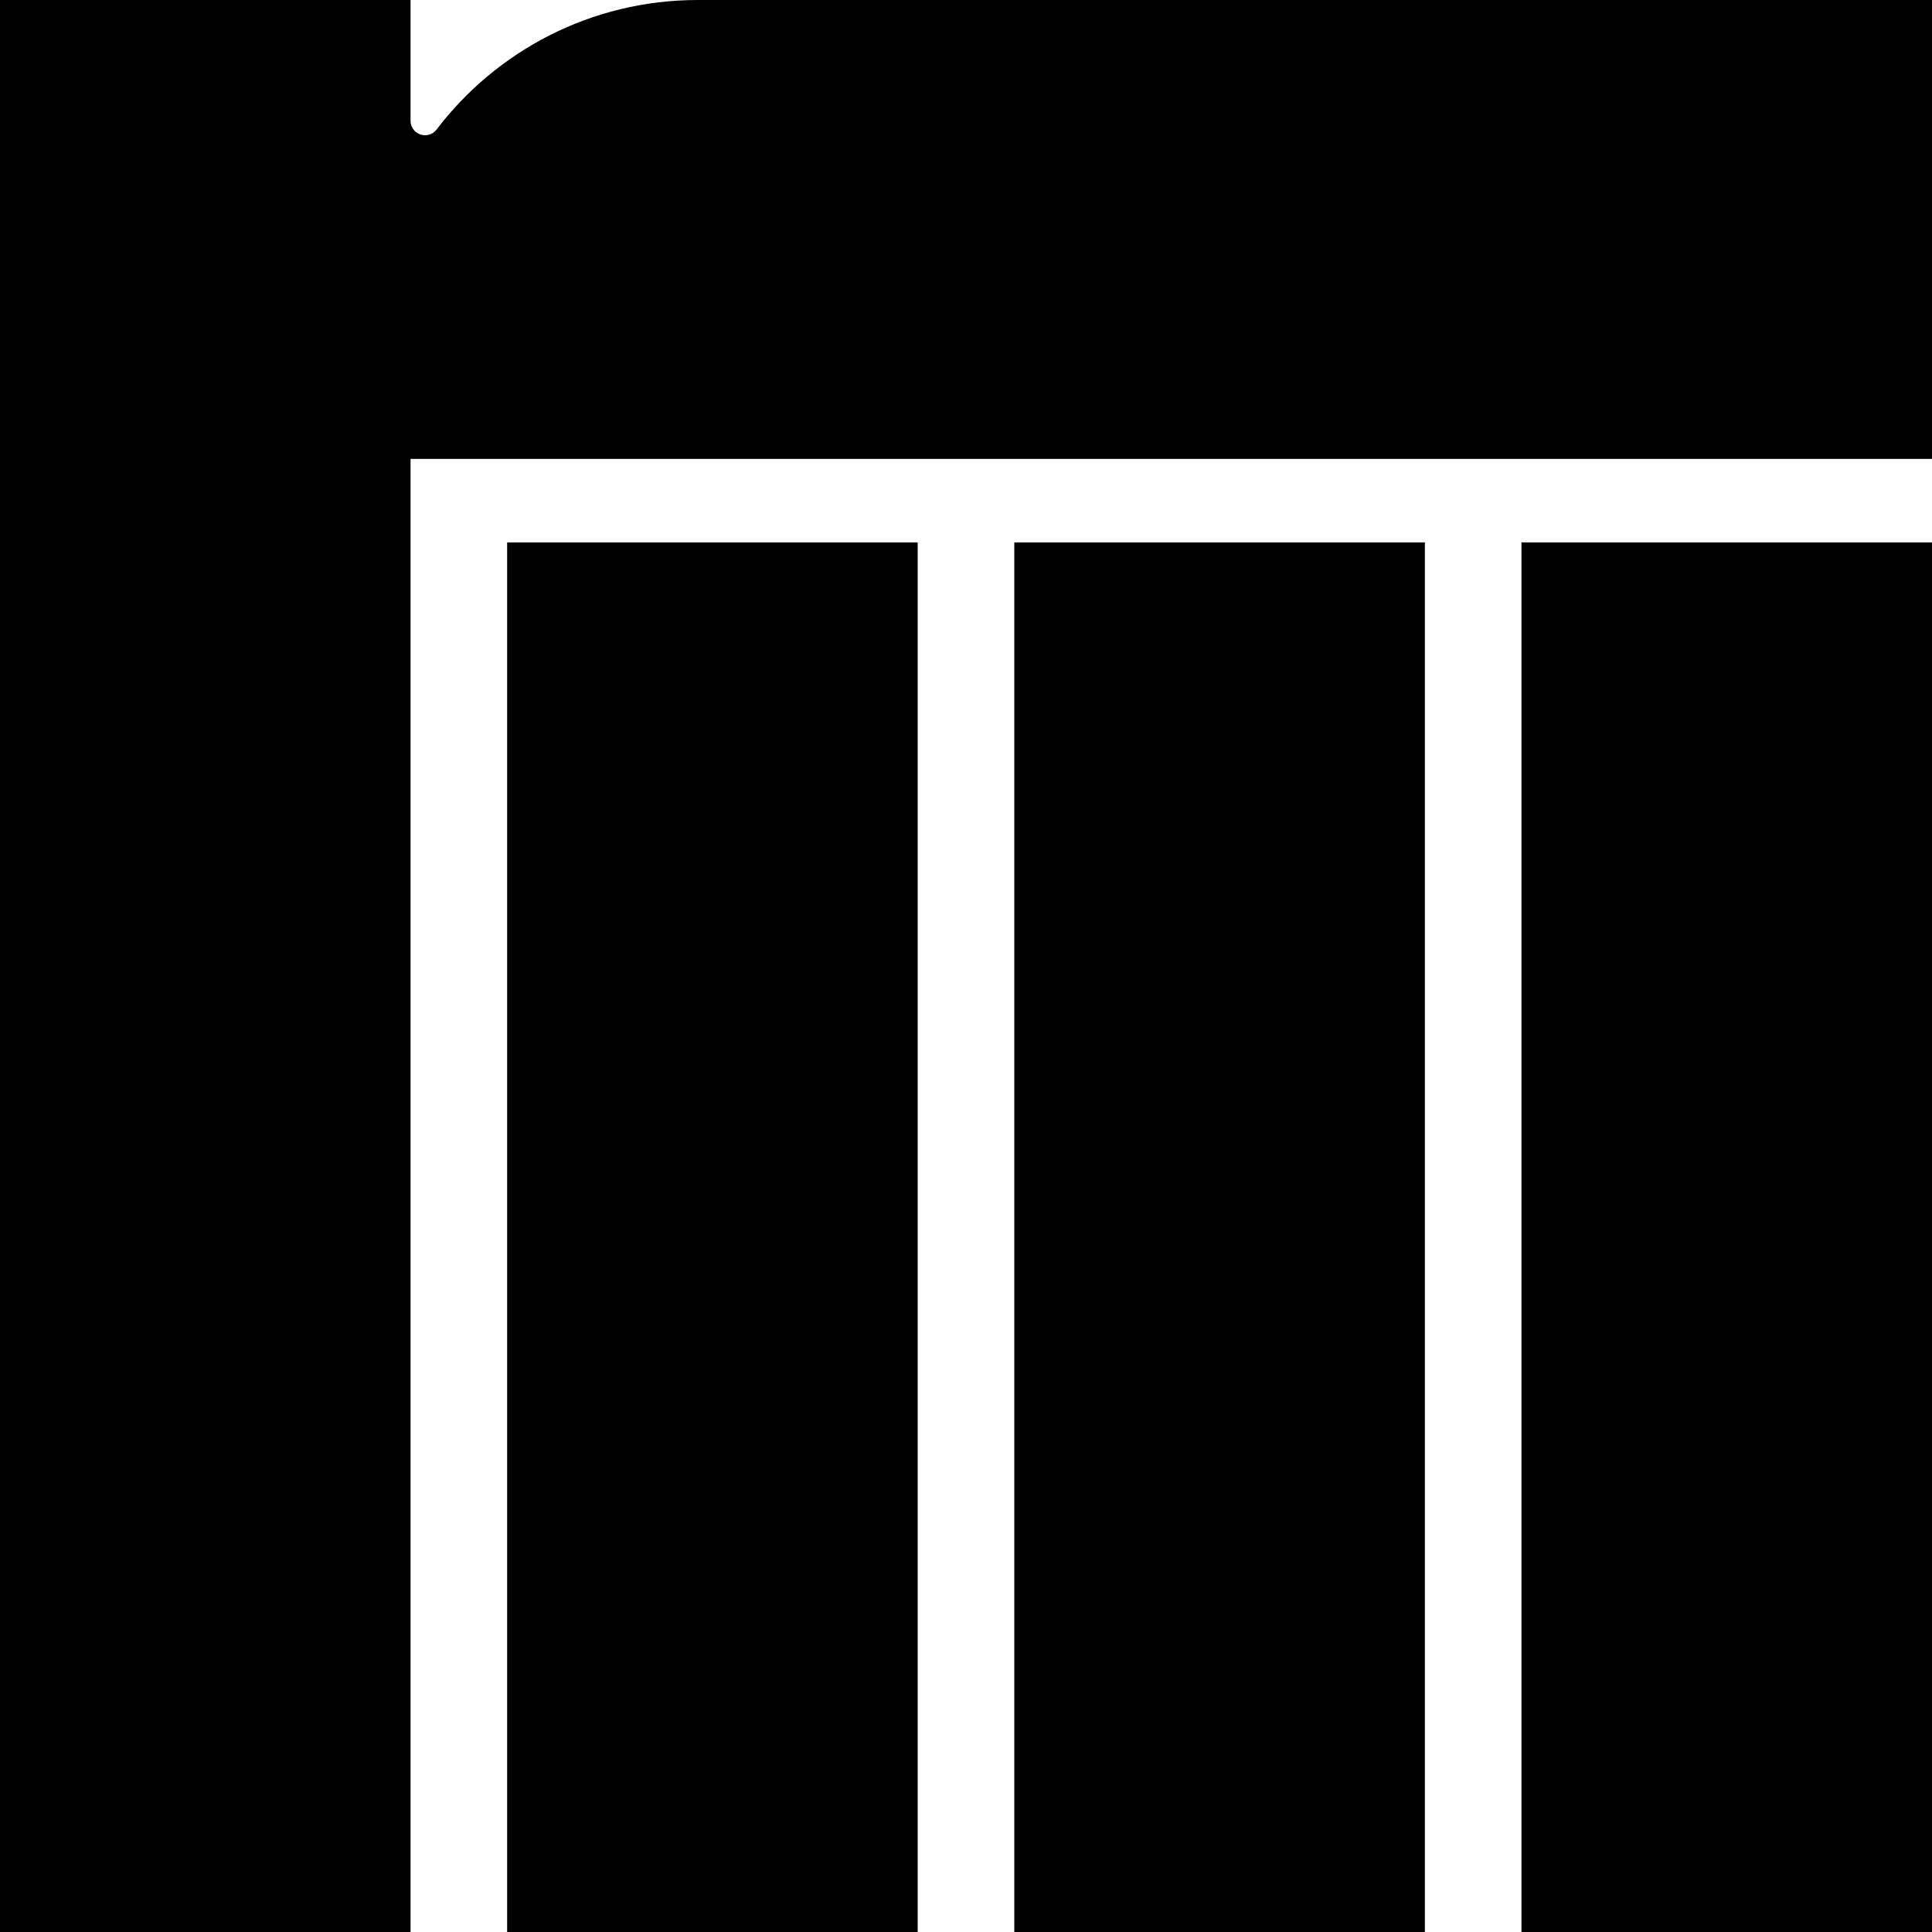 <svg xmlns="http://www.w3.org/2000/svg" width="642" viewBox="0 0 642 642" height="642" data-name="Layer_1"><path d="M168.52 180.24h136.42V642H168.52zM337.05 180.24h136.43V642H337.05zM505.58 180.24H642V642H505.58z"></path><path d="M136.42 40.12c0 2.66 2.16 4.82 4.82 4.82 1.51 0 2.86-.69 3.74-1.78C164.91 16.93 196.44 0 231.92 0H642v152.48H136.42V642H0V0h136.42v40.12Z" style="fill-rule:evenodd"></path></svg>
